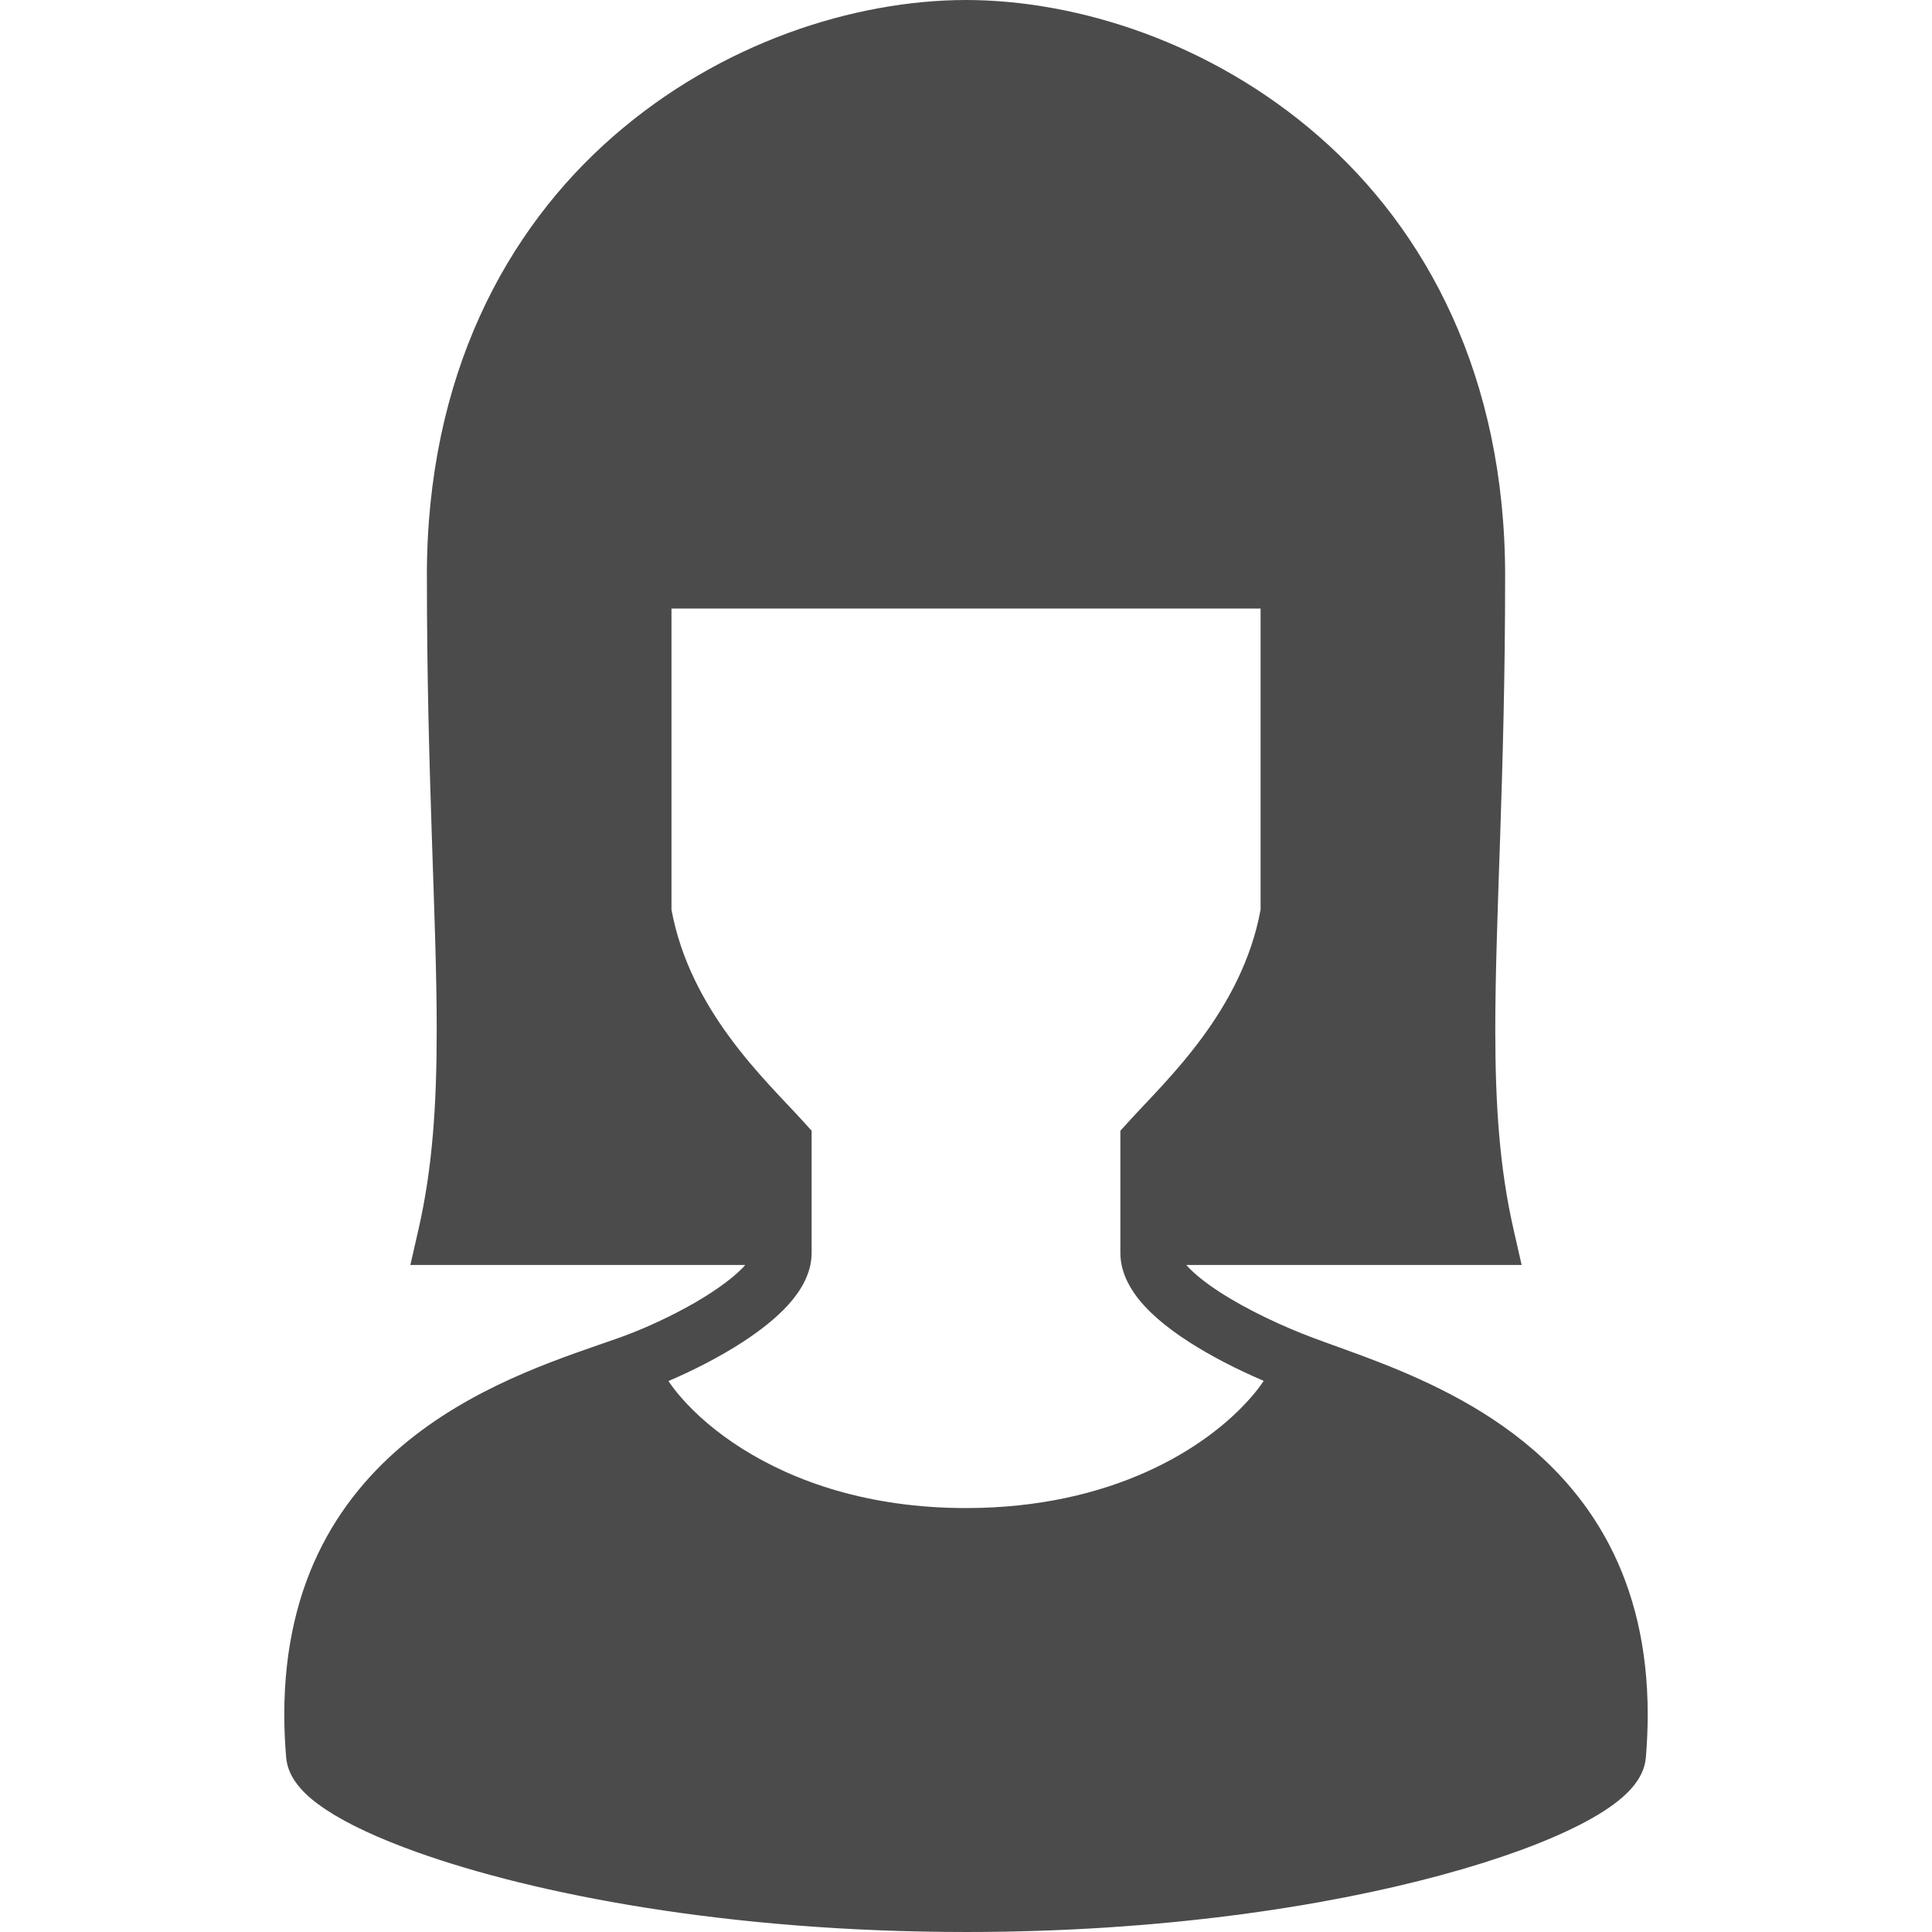 <!--?xml version="1.0" encoding="utf-8"?-->
<!-- Generator: Adobe Illustrator 18.1.1, SVG Export Plug-In . SVG Version: 6.00 Build 0)  -->

<svg version="1.1" id="_x32_" xmlns="http://www.w3.org/2000/svg" xmlns:xlink="http://www.w3.org/1999/xlink" x="0px" y="0px" viewBox="0 0 512 512" style="width: 512px; height: 512px; opacity: 1;" xml:space="preserve">
<style type="text/css">
	.st0{fill:#4B4B4B;}
</style>
<g>
	<path class="st0" d="M426.571,409.59c-9.473-18.274-24.319-30.186-39.019-38.38c-14.71-8.204-29.529-12.902-39.463-16.628
		c-7.819-2.916-17.642-7.452-25.01-12.279c-3.7-2.387-6.762-4.886-8.578-6.941c-0.034-0.043-0.052-0.085-0.094-0.128
		c4.119,0,9.662,0,16.534,0c15.46,0,37.255,0,62.589,0h9.72l-2.157-9.483c-3.675-16.124-4.827-32.794-4.827-52.808
		c-0.008-29.965,2.601-67.262,2.61-120.053c0.077-53.184-20.96-91.965-49.389-116.762C321.041,11.298,285.696,0.043,256.005,0
		c-29.691,0.043-65.045,11.298-93.474,36.12c-28.438,24.789-49.474,63.57-49.406,116.736v0.008c0,0.026,0.009,0.068,0.009,0.077
		c0,52.791,2.609,90.08,2.6,120.052c0,19.988-1.142,36.65-4.818,52.757l-2.166,9.483h9.721c36.513,0,65.574,0,79.012,0
		c-0.23,0.272-0.426,0.528-0.716,0.809c-3.172,3.283-8.885,7.206-14.999,10.514c-6.123,3.351-12.697,6.208-17.702,7.973
		c-13.498,4.793-35.362,11.367-54.249,25.991c-9.431,7.333-18.138,16.781-24.422,28.975c-6.284,12.176-10.054,27.048-10.054,44.826
		c0,3.684,0.162,7.496,0.495,11.435c0.222,2.516,1.176,4.545,2.268,6.191c2.098,3.07,4.81,5.287,8.178,7.564
		c5.9,3.906,13.984,7.666,24.319,11.367c30.945,11.034,82.056,21.112,145.404,21.121c51.46,0,94.897-6.676,125.936-15.076
		c15.528-4.212,27.934-8.808,36.94-13.447c4.511-2.336,8.186-4.638,11.128-7.214c1.475-1.287,2.78-2.66,3.888-4.314
		c1.1-1.646,2.056-3.675,2.277-6.191c0.324-3.931,0.486-7.726,0.486-11.401C436.668,436.569,432.882,421.741,426.571,409.59z
		 M331.427,370.424c-5.79,6.626-14.999,13.976-27.534,19.605c-12.56,5.644-28.463,9.618-47.888,9.626
		c-25.905-0.008-45.56-7.069-59.315-15.74c-6.881-4.332-12.262-9.082-16.116-13.491c-1.356-1.534-2.448-3.001-3.428-4.425
		c6.412-2.754,13.405-6.275,19.698-10.36c4.511-2.95,8.646-6.123,11.988-9.78c1.671-1.842,3.138-3.812,4.289-6.071
		c1.152-2.268,1.97-4.886,1.97-7.785c0-7.402,0-16.671,0-29.36v-2.976l-1.986-2.208c-5.09-5.636-12.671-12.962-19.68-22.495
		c-6.907-9.388-13.055-20.695-15.477-33.904v-79.788H334.07v79.788c-2.421,13.208-8.578,24.515-15.485,33.904
		c-7.01,9.533-14.59,16.858-19.68,22.495l-1.996,2.208v2.976c0,12.689,0,21.958,0,29.36c0,2.804,0.76,5.397,1.859,7.632
		c1.944,3.939,4.818,7.026,8.102,9.908c4.936,4.29,10.999,8.025,17.301,11.333c3.582,1.876,7.197,3.547,10.727,5.073
		C333.916,367.381,332.816,368.873,331.427,370.424z" style="fill: rgb(75, 75, 75);"></path>
</g>
</svg>
